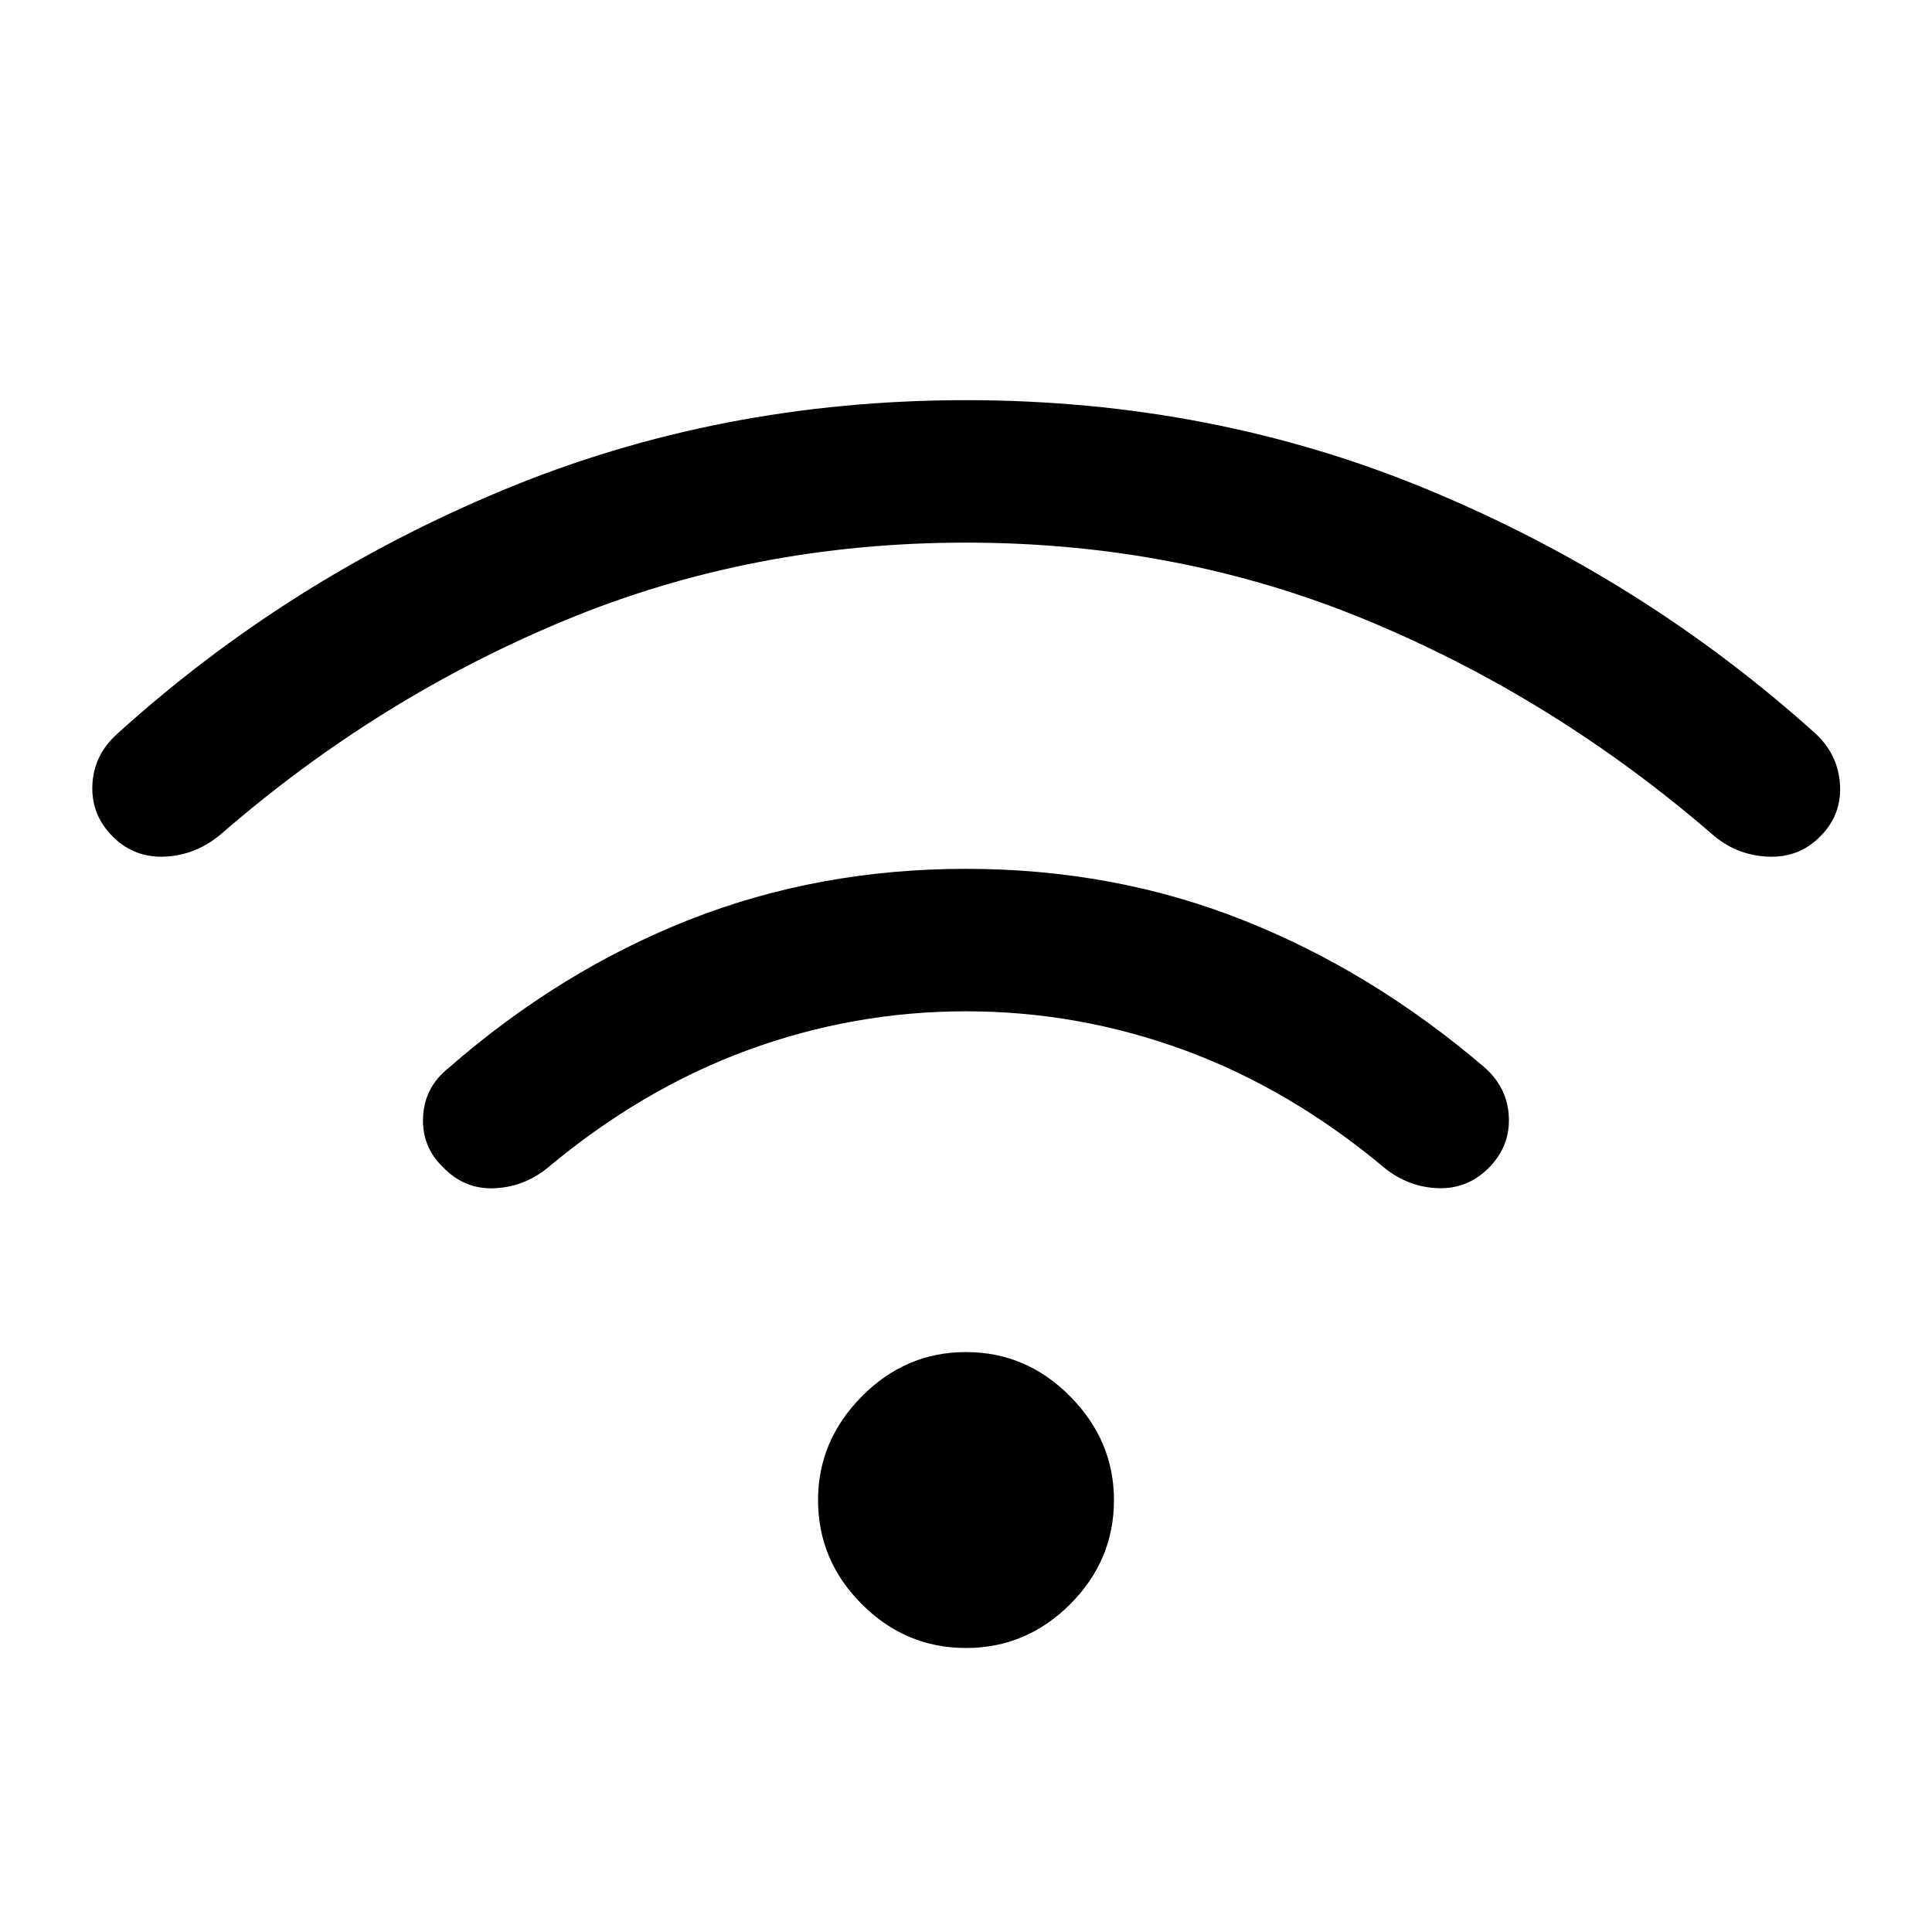 <svg xmlns="http://www.w3.org/2000/svg" height="40" viewBox="0 -960 960 960" width="40"><path d="M480-141.12q-30 0-51.76-21.76-21.76-21.76-21.76-51.76 0-29.47 21.76-51.5Q450-288.16 480-288.16q30 0 51.76 22.02 21.76 22.03 21.76 51.5 0 30-21.76 51.76Q510-141.12 480-141.12Zm0-387.16q73.4 0 137.62 25.46 64.21 25.45 120.12 73.28 11.39 10.08 12 24.67.61 14.59-10.07 25.27-10.48 10.47-25.05 10-14.57-.48-26.36-9.82-46.98-39.37-99.64-58.72-52.67-19.35-108.62-19.35t-108.62 19.35q-52.66 19.35-99.64 58.72-11.79 9.34-26.36 9.87-14.57.52-25.05-10.28-10.78-10.23-10.12-25.05.66-14.81 12.57-24.36 55.39-48.36 119.6-73.7Q406.6-528.28 480-528.28Zm0-232.88q122.58 0 229.97 44.65 107.4 44.65 192.41 121.26 11.06 10.42 11.91 25.29.86 14.87-9.84 25.58-10.6 10.85-26.39 10.02-15.79-.83-27.64-11.41-78.24-67.49-171.28-106.04-93.05-38.56-199.14-38.56-106.09 0-199.14 38.56-93.04 38.55-170.76 106.04-12.37 10.58-27.82 11.41-15.46.83-26.32-10.02-10.7-10.71-10.05-25.58.65-14.87 12.23-25.29 84.49-76.61 191.89-121.26Q357.42-761.16 480-761.16Z"/></svg>